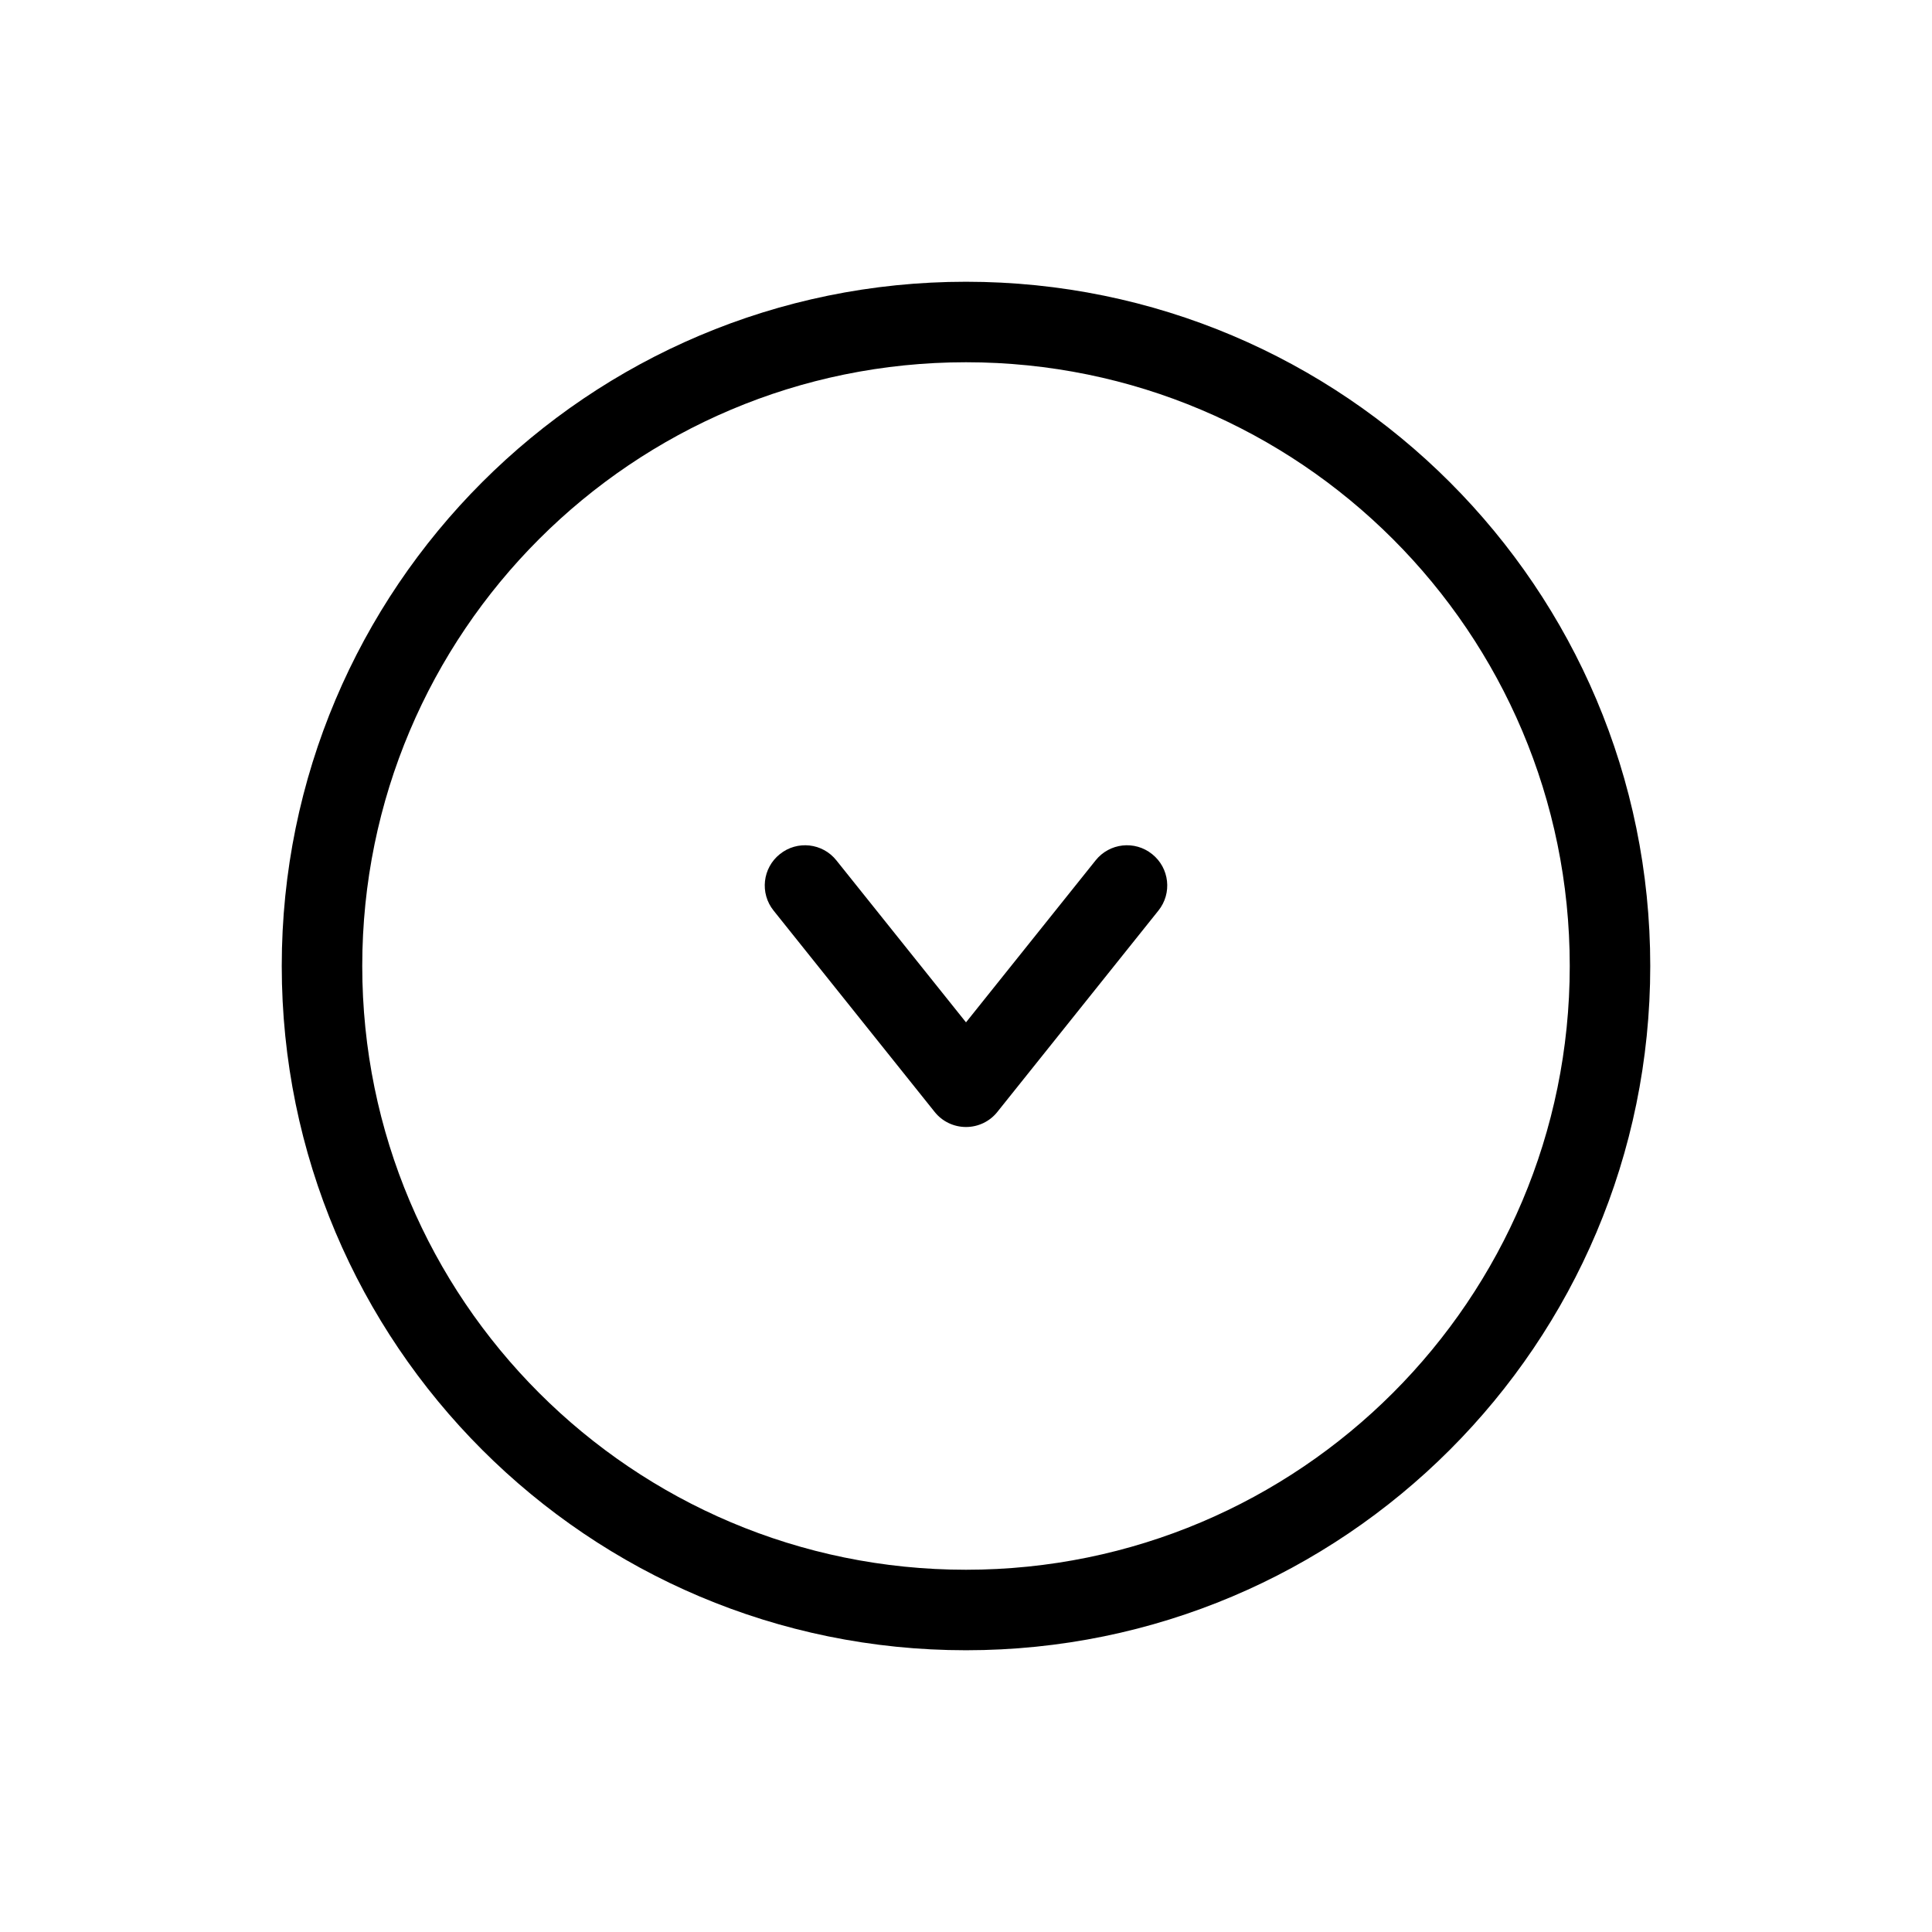 <svg width="24" height="24" viewBox="0 0 24 24" fill="none" xmlns="http://www.w3.org/2000/svg">
<path fill-rule="evenodd" clip-rule="evenodd" d="M4.5 12C4.5 7.858 7.858 4.5 12 4.5C16.142 4.5 19.5 7.858 19.5 12C19.5 16.142 16.142 19.5 12 19.5C7.858 19.5 4.5 16.142 4.5 12ZM12 3.5C7.306 3.5 3.5 7.306 3.5 12C3.5 16.694 7.306 20.5 12 20.5C16.694 20.5 20.5 16.694 20.5 12C20.5 7.306 16.694 3.5 12 3.5ZM10.39 10.688C10.218 10.472 9.903 10.437 9.688 10.61C9.472 10.782 9.437 11.097 9.61 11.312L11.61 13.812C11.704 13.931 11.848 14 12 14C12.152 14 12.296 13.931 12.39 13.812L14.39 11.312C14.563 11.097 14.528 10.782 14.312 10.61C14.097 10.437 13.782 10.472 13.61 10.688L12 12.7L10.39 10.688Z" fill="black"/>
</svg>
